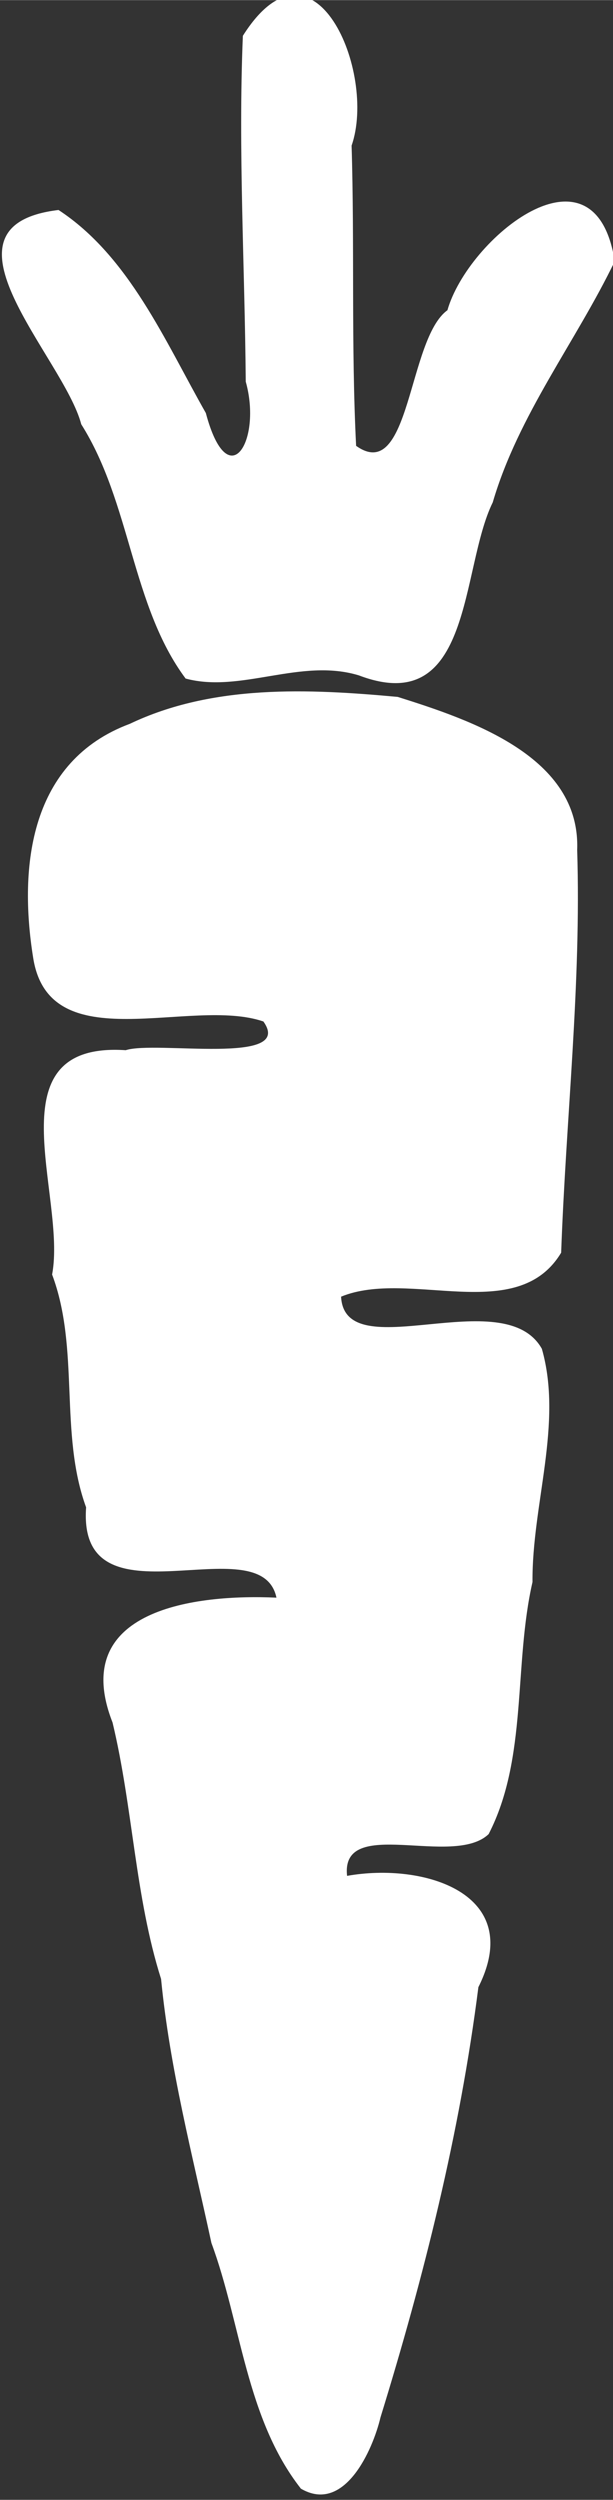 <?xml version="1.0" encoding="UTF-8" standalone="no"?>
<!-- Created with Inkscape (http://www.inkscape.org/) -->

<svg
   xmlns:dc="http://purl.org/dc/elements/1.1/"
   xmlns:cc="http://creativecommons.org/ns#"
   xmlns:rdf="http://www.w3.org/1999/02/22-rdf-syntax-ns#"
   xmlns:svg="http://www.w3.org/2000/svg"
   xmlns="http://www.w3.org/2000/svg"
   xmlns:sodipodi="http://sodipodi.sourceforge.net/DTD/sodipodi-0.dtd"
   xmlns:inkscape="http://www.inkscape.org/namespaces/inkscape"
   width="3.775mm"
   height="15.373mm"
   viewBox="0 0 13.377 54.47"
   id="svg5584"
   version="1.1"
   inkscape:version="0.91 r13725"
   sodipodi:docname="carrot-white.svg">
  <rect x="0" y="0" width="13.377" height="54.47" fill="#333333" stroke="none"/>
  <defs
     id="defs5586" />
  <sodipodi:namedview
     id="base"
     pagecolor="#ffffff"
     bordercolor="#666666"
     borderopacity="1.0"
     inkscape:pageopacity="0.0"
     inkscape:pageshadow="2"
     inkscape:zoom="11.2"
     inkscape:cx="-4.5378489"
     inkscape:cy="27.590062"
     inkscape:document-units="px"
     inkscape:current-layer="layer1"
     showgrid="false"
     fit-margin-top="0"
     fit-margin-left="0"
     fit-margin-right="0"
     fit-margin-bottom="0"
     inkscape:window-width="1920"
     inkscape:window-height="1017"
     inkscape:window-x="-8"
     inkscape:window-y="-8"
     inkscape:window-maximized="1" />
  <g
     inkscape:label="Ebene 1"
     inkscape:groupmode="layer"
     id="layer1"
     transform="translate(-368.312,-505.127)">
    <g
       style="display:inline;fill:#ffffff;fill-opacity:1"
       id="g4652"
       transform="matrix(1.792,0,0,1.792,525.165,99.332)">
      <path
         style="fill:#ffffff;fill-opacity:1"
         d="m -83.868,256.705 c -0.667,-0.853 -0.724,-2.005 -1.087,-2.984 -0.231,-1.07 -0.507,-2.121 -0.613,-3.21 -0.318,-1.004 -0.342,-2.083 -0.591,-3.119 -0.541,-1.378 1.016,-1.563 1.996,-1.518 -0.189,-0.898 -2.426,0.402 -2.318,-1.098 -0.33,-0.903 -0.074,-1.927 -0.414,-2.831 0.181,-0.96 -0.748,-2.837 0.896,-2.728 0.363,-0.119 2.062,0.191 1.677,-0.349 -0.884,-0.305 -2.609,0.482 -2.804,-0.777 -0.179,-1.118 -0.036,-2.391 1.178,-2.843 1.01,-0.481 2.176,-0.427 3.262,-0.327 0.892,0.281 2.228,0.726 2.185,1.861 0.051,1.639 -0.137,3.263 -0.195,4.897 -0.536,0.891 -1.85,0.194 -2.68,0.535 0.044,0.873 1.984,-0.186 2.445,0.634 0.259,0.91 -0.122,1.894 -0.114,2.836 -0.231,1.008 -0.057,2.139 -0.534,3.065 -0.431,0.413 -1.805,-0.231 -1.724,0.508 0.932,-0.166 2.173,0.212 1.599,1.353 -0.226,1.778 -0.664,3.521 -1.192,5.231 -0.093,0.395 -0.44,1.18 -0.972,0.866 z"
         id="path4654"
         inkscape:connector-curvature="0" />
      <path
         style="fill:#ffffff;fill-opacity:1"
         d="m -85.269,234.698 c -0.66,-0.885 -0.666,-2.135 -1.271,-3.092 -0.214,-0.817 -1.88,-2.414 -0.277,-2.606 0.859,0.562 1.297,1.595 1.794,2.469 0.271,1.019 0.688,0.339 0.486,-0.382 -0.011,-1.401 -0.093,-2.807 -0.035,-4.205 0.865,-1.367 1.633,0.447 1.324,1.335 0.037,1.216 -0.006,2.436 0.055,3.651 0.663,0.472 0.628,-1.301 1.112,-1.649 0.25,-0.876 1.797,-2.138 2.037,-0.595 -0.472,0.978 -1.173,1.866 -1.485,2.931 -0.398,0.807 -0.24,2.632 -1.631,2.104 -0.708,-0.215 -1.438,0.219 -2.108,0.039 z"
         id="path4656"
         inkscape:connector-curvature="0" />
    </g>
  </g>
</svg>
